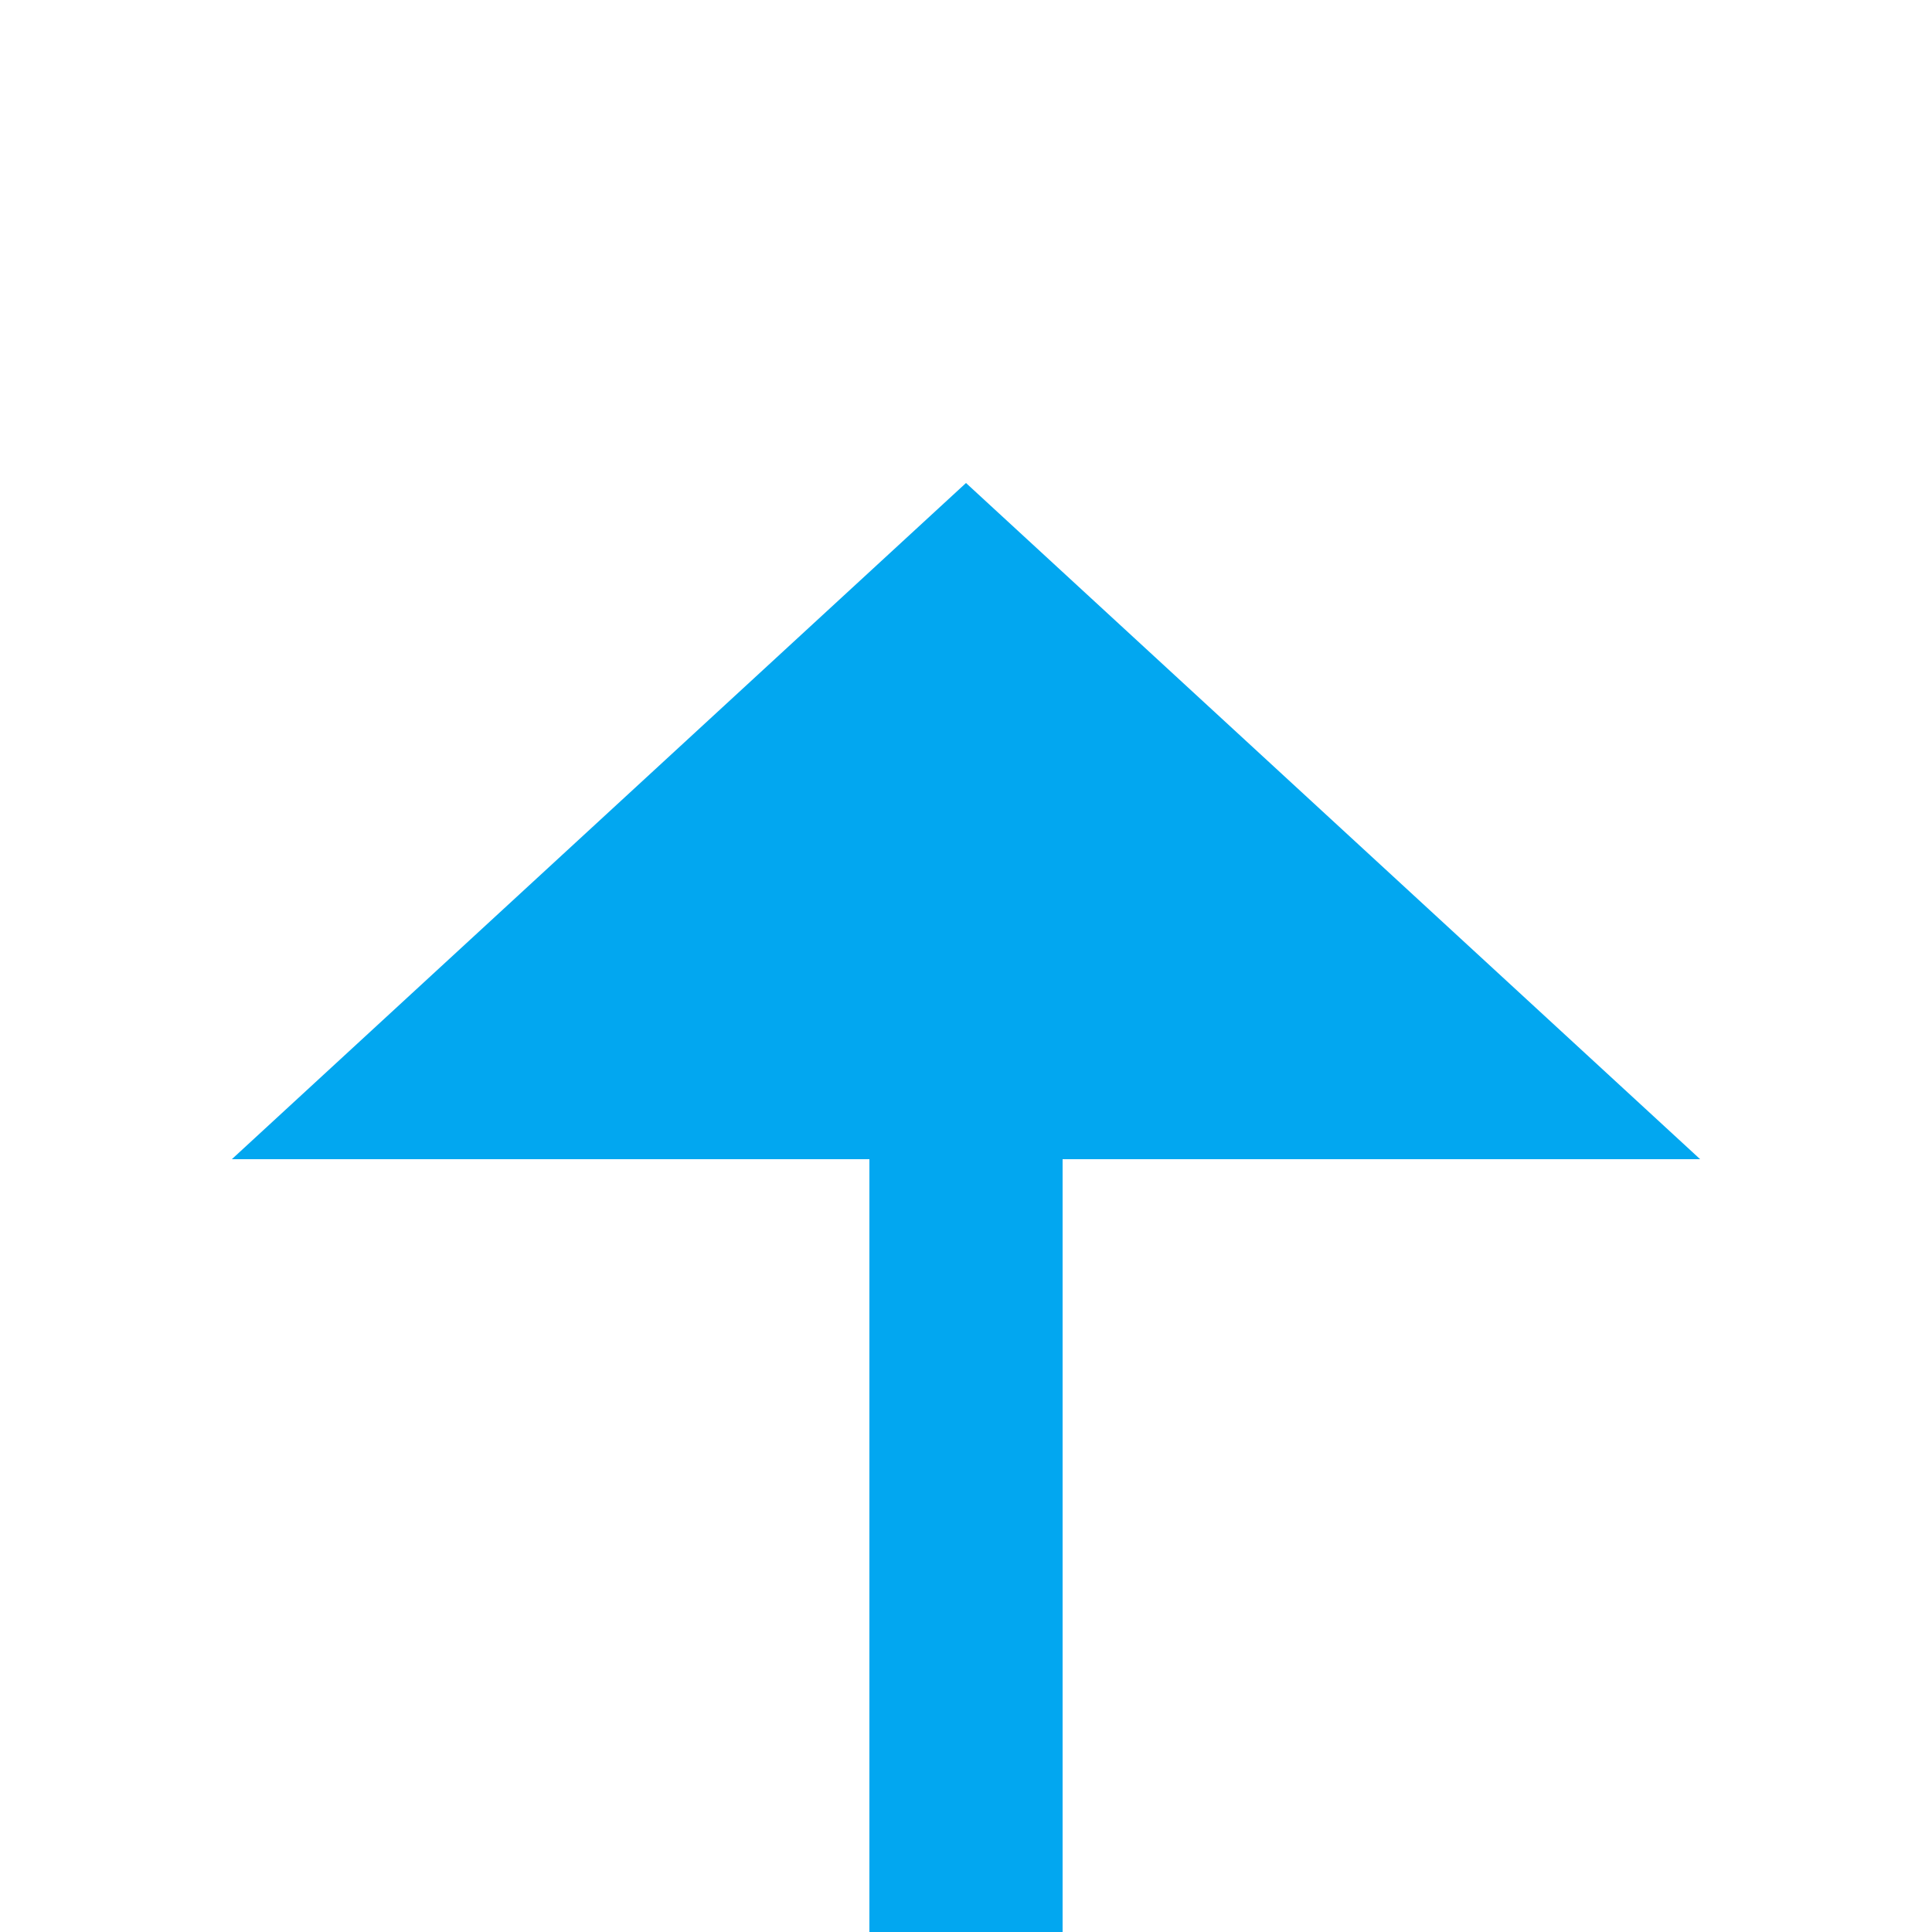 ﻿<?xml version="1.0" encoding="utf-8"?>
<svg version="1.1" xmlns:xlink="http://www.w3.org/1999/xlink" width="20px" height="20px" preserveAspectRatio="xMinYMid meet" viewBox="4635 957  20 18" xmlns="http://www.w3.org/2000/svg">
  <path d="M 4050 1767  L 4640 1767  A 5 5 0 0 0 4645 1762 L 4645 967  " stroke-width="2" stroke="#02a7f0" fill="none" />
  <path d="M 4652.6 968  L 4645 961  L 4637.4 968  L 4652.6 968  Z " fill-rule="nonzero" fill="#02a7f0" stroke="none" />
</svg>